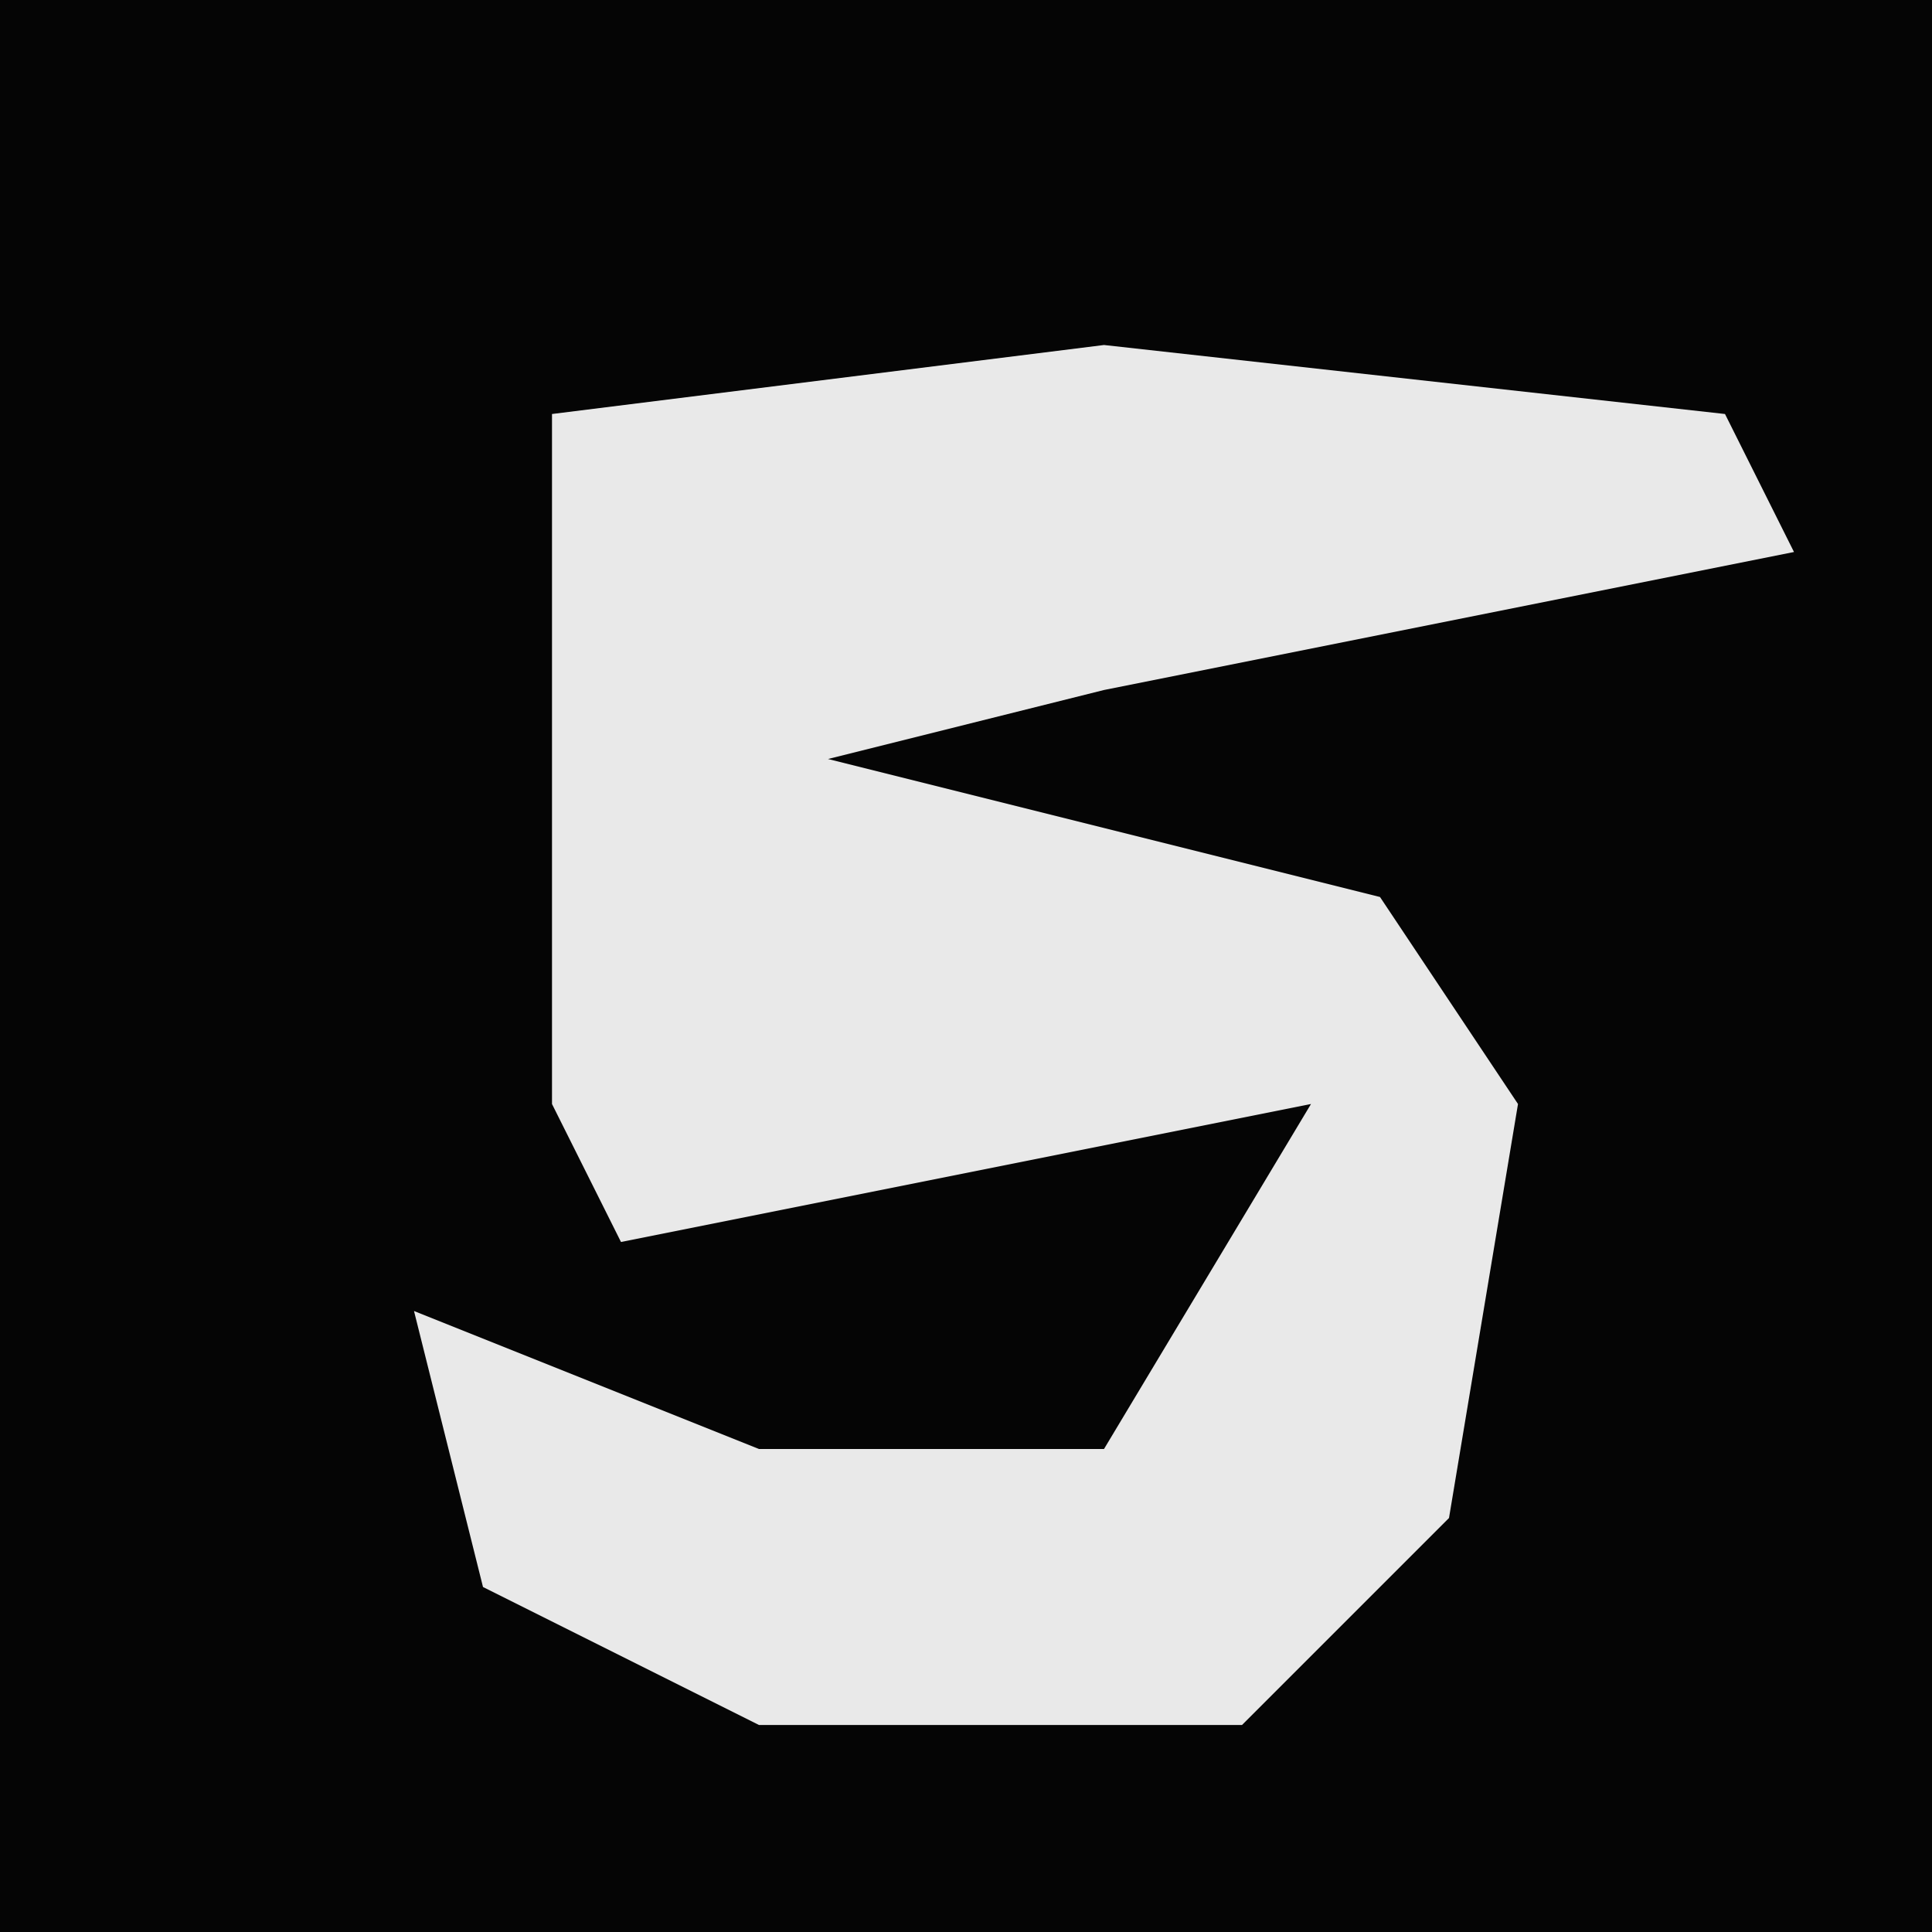 <?xml version="1.0" encoding="UTF-8"?>
<svg version="1.1" xmlns="http://www.w3.org/2000/svg" width="28" height="28">
<path d="M0,0 L28,0 L28,28 L0,28 Z " fill="#050505" transform="translate(0,0)"/>
<path d="M0,0 L9,1 L10,3 L0,5 L-4,6 L4,8 L6,11 L5,17 L2,20 L-5,20 L-9,18 L-10,14 L-5,16 L0,16 L3,11 L-7,13 L-8,11 L-8,1 Z " fill="#E9E9E9" transform="translate(16,5)"/>
</svg>
